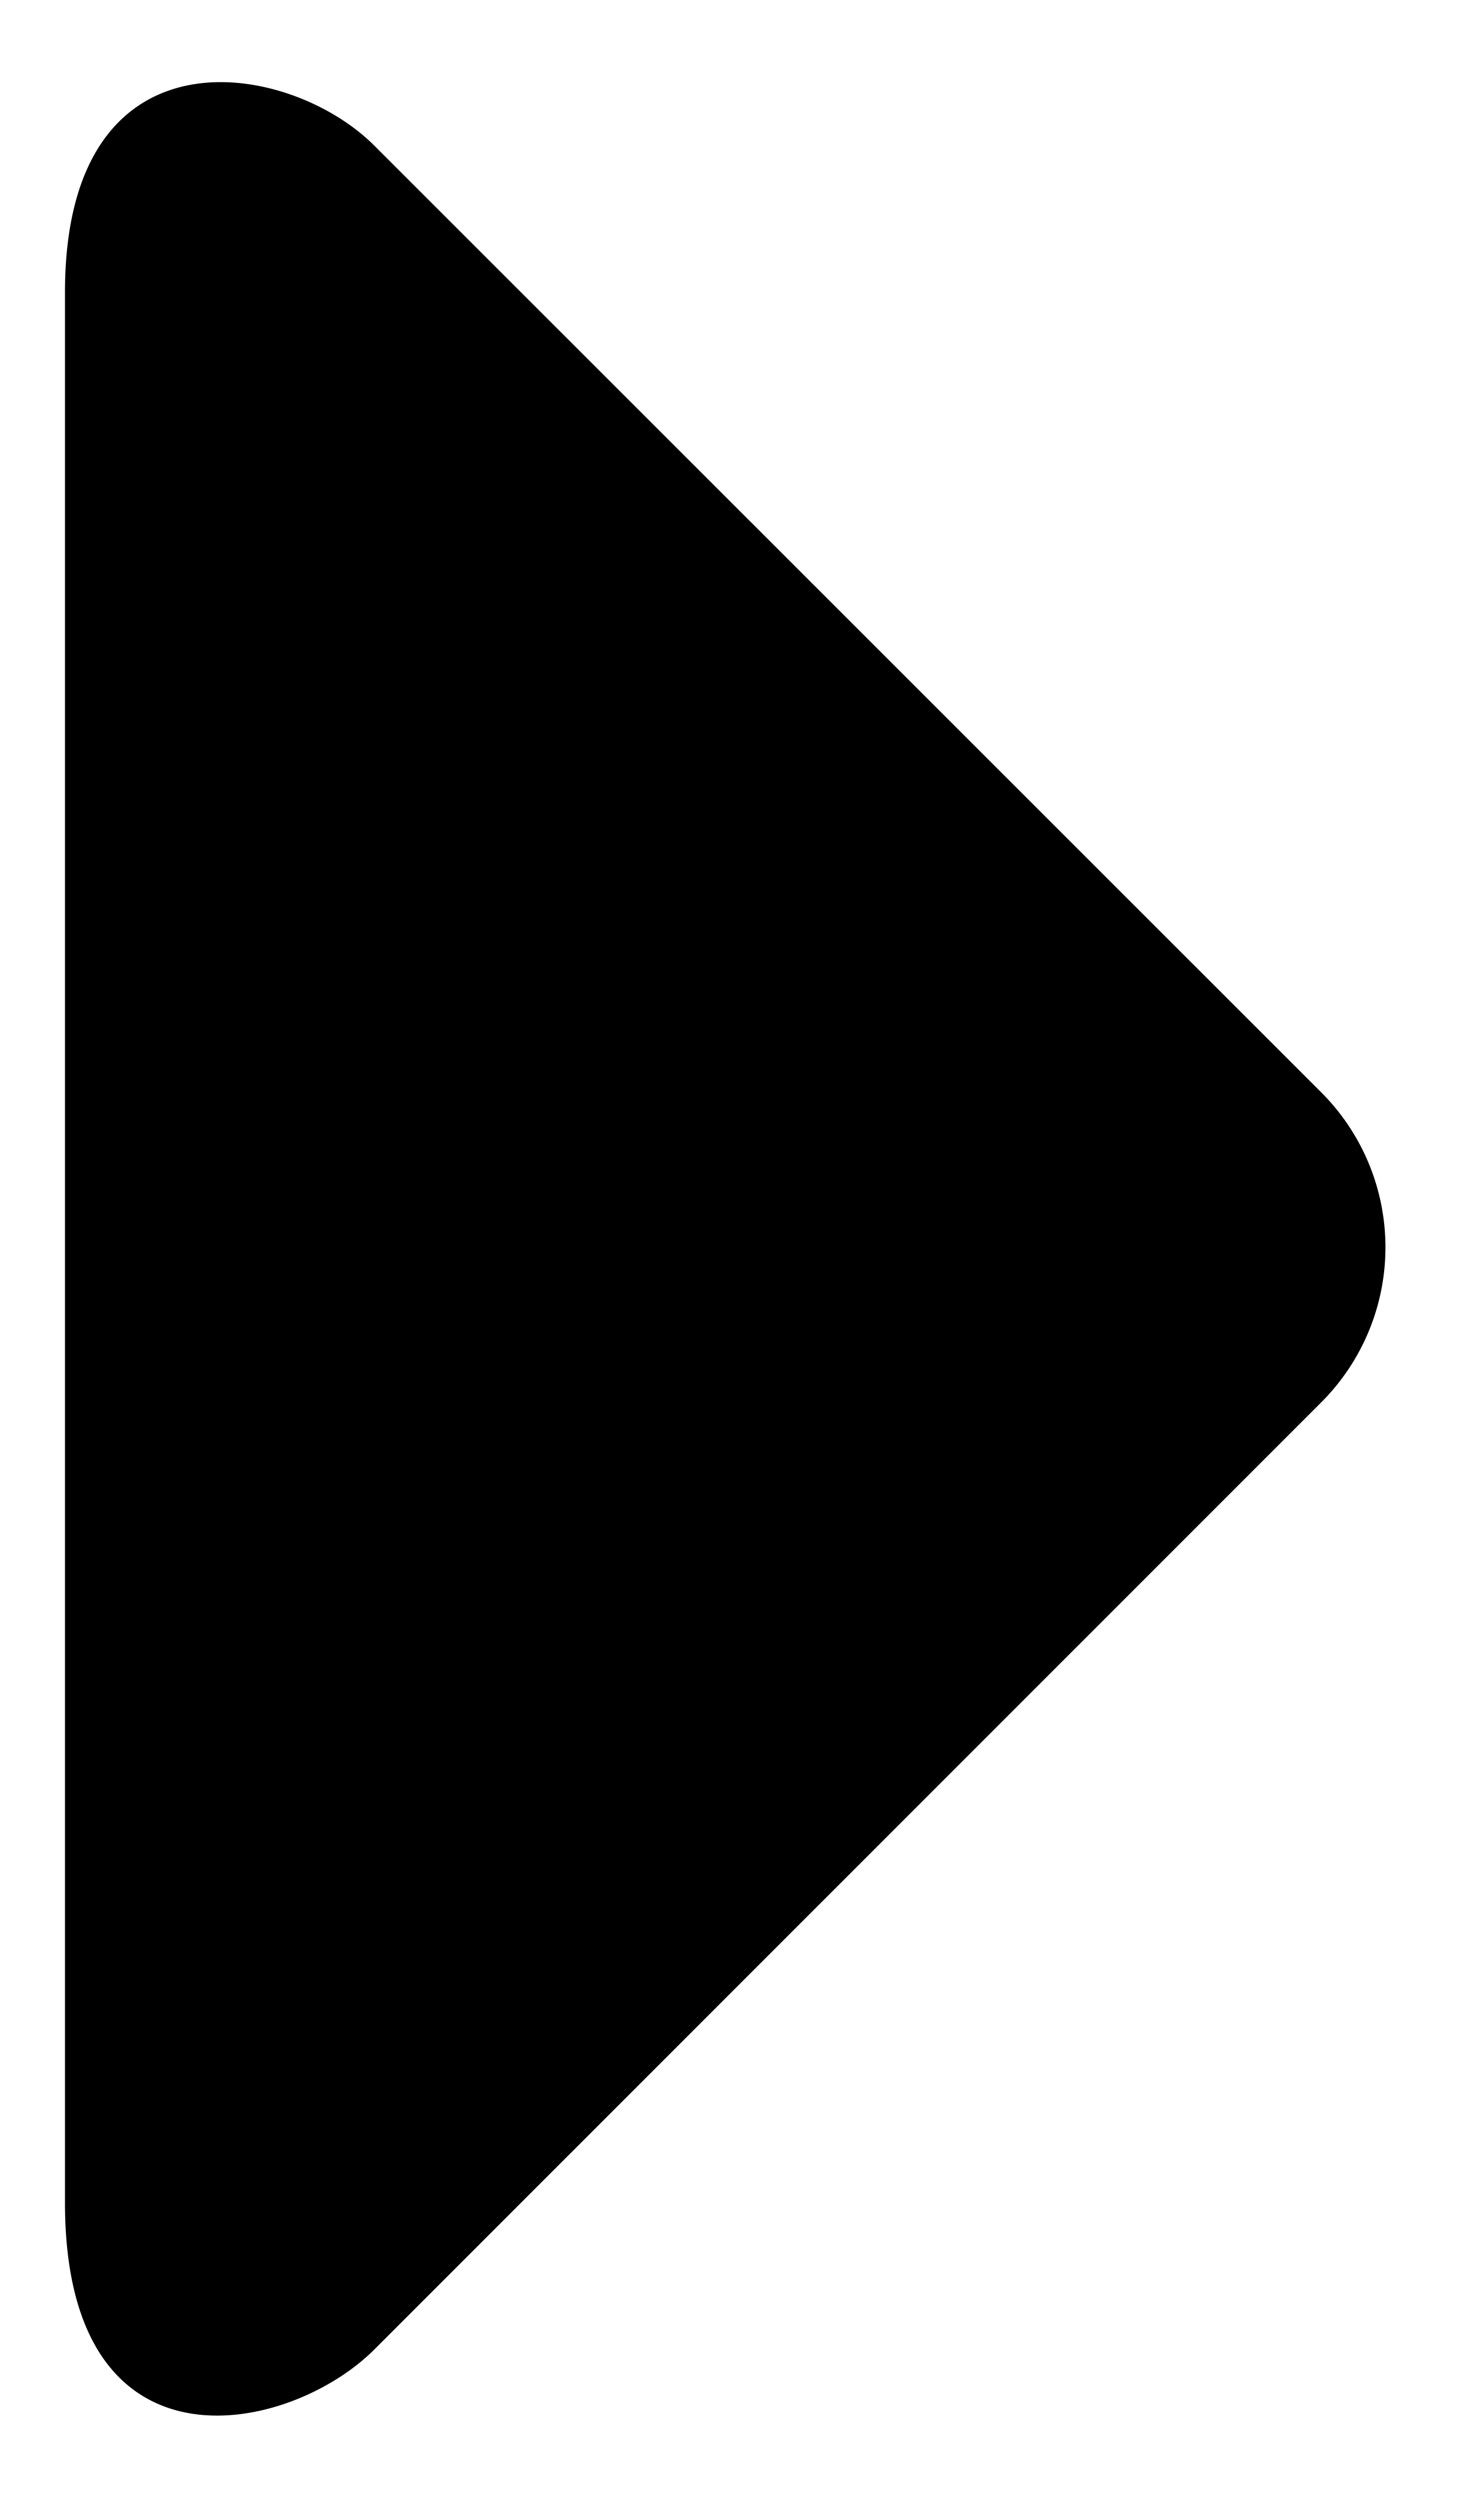 <svg width="10" height="17" viewBox="0 0 10 17" fill="none" xmlns="http://www.w3.org/2000/svg">
  <path fill-rule="evenodd" clip-rule="evenodd"
    d="M2.545 15.978c-.582.58-2.103.9-2.103-1.001V1.989c0-1.84 1.521-1.582 2.103-1L8.99 7.43a1.49 1.49 0 0 1 0 2.104l-6.444 6.443Z"
    fill="currentColor" />
</svg>